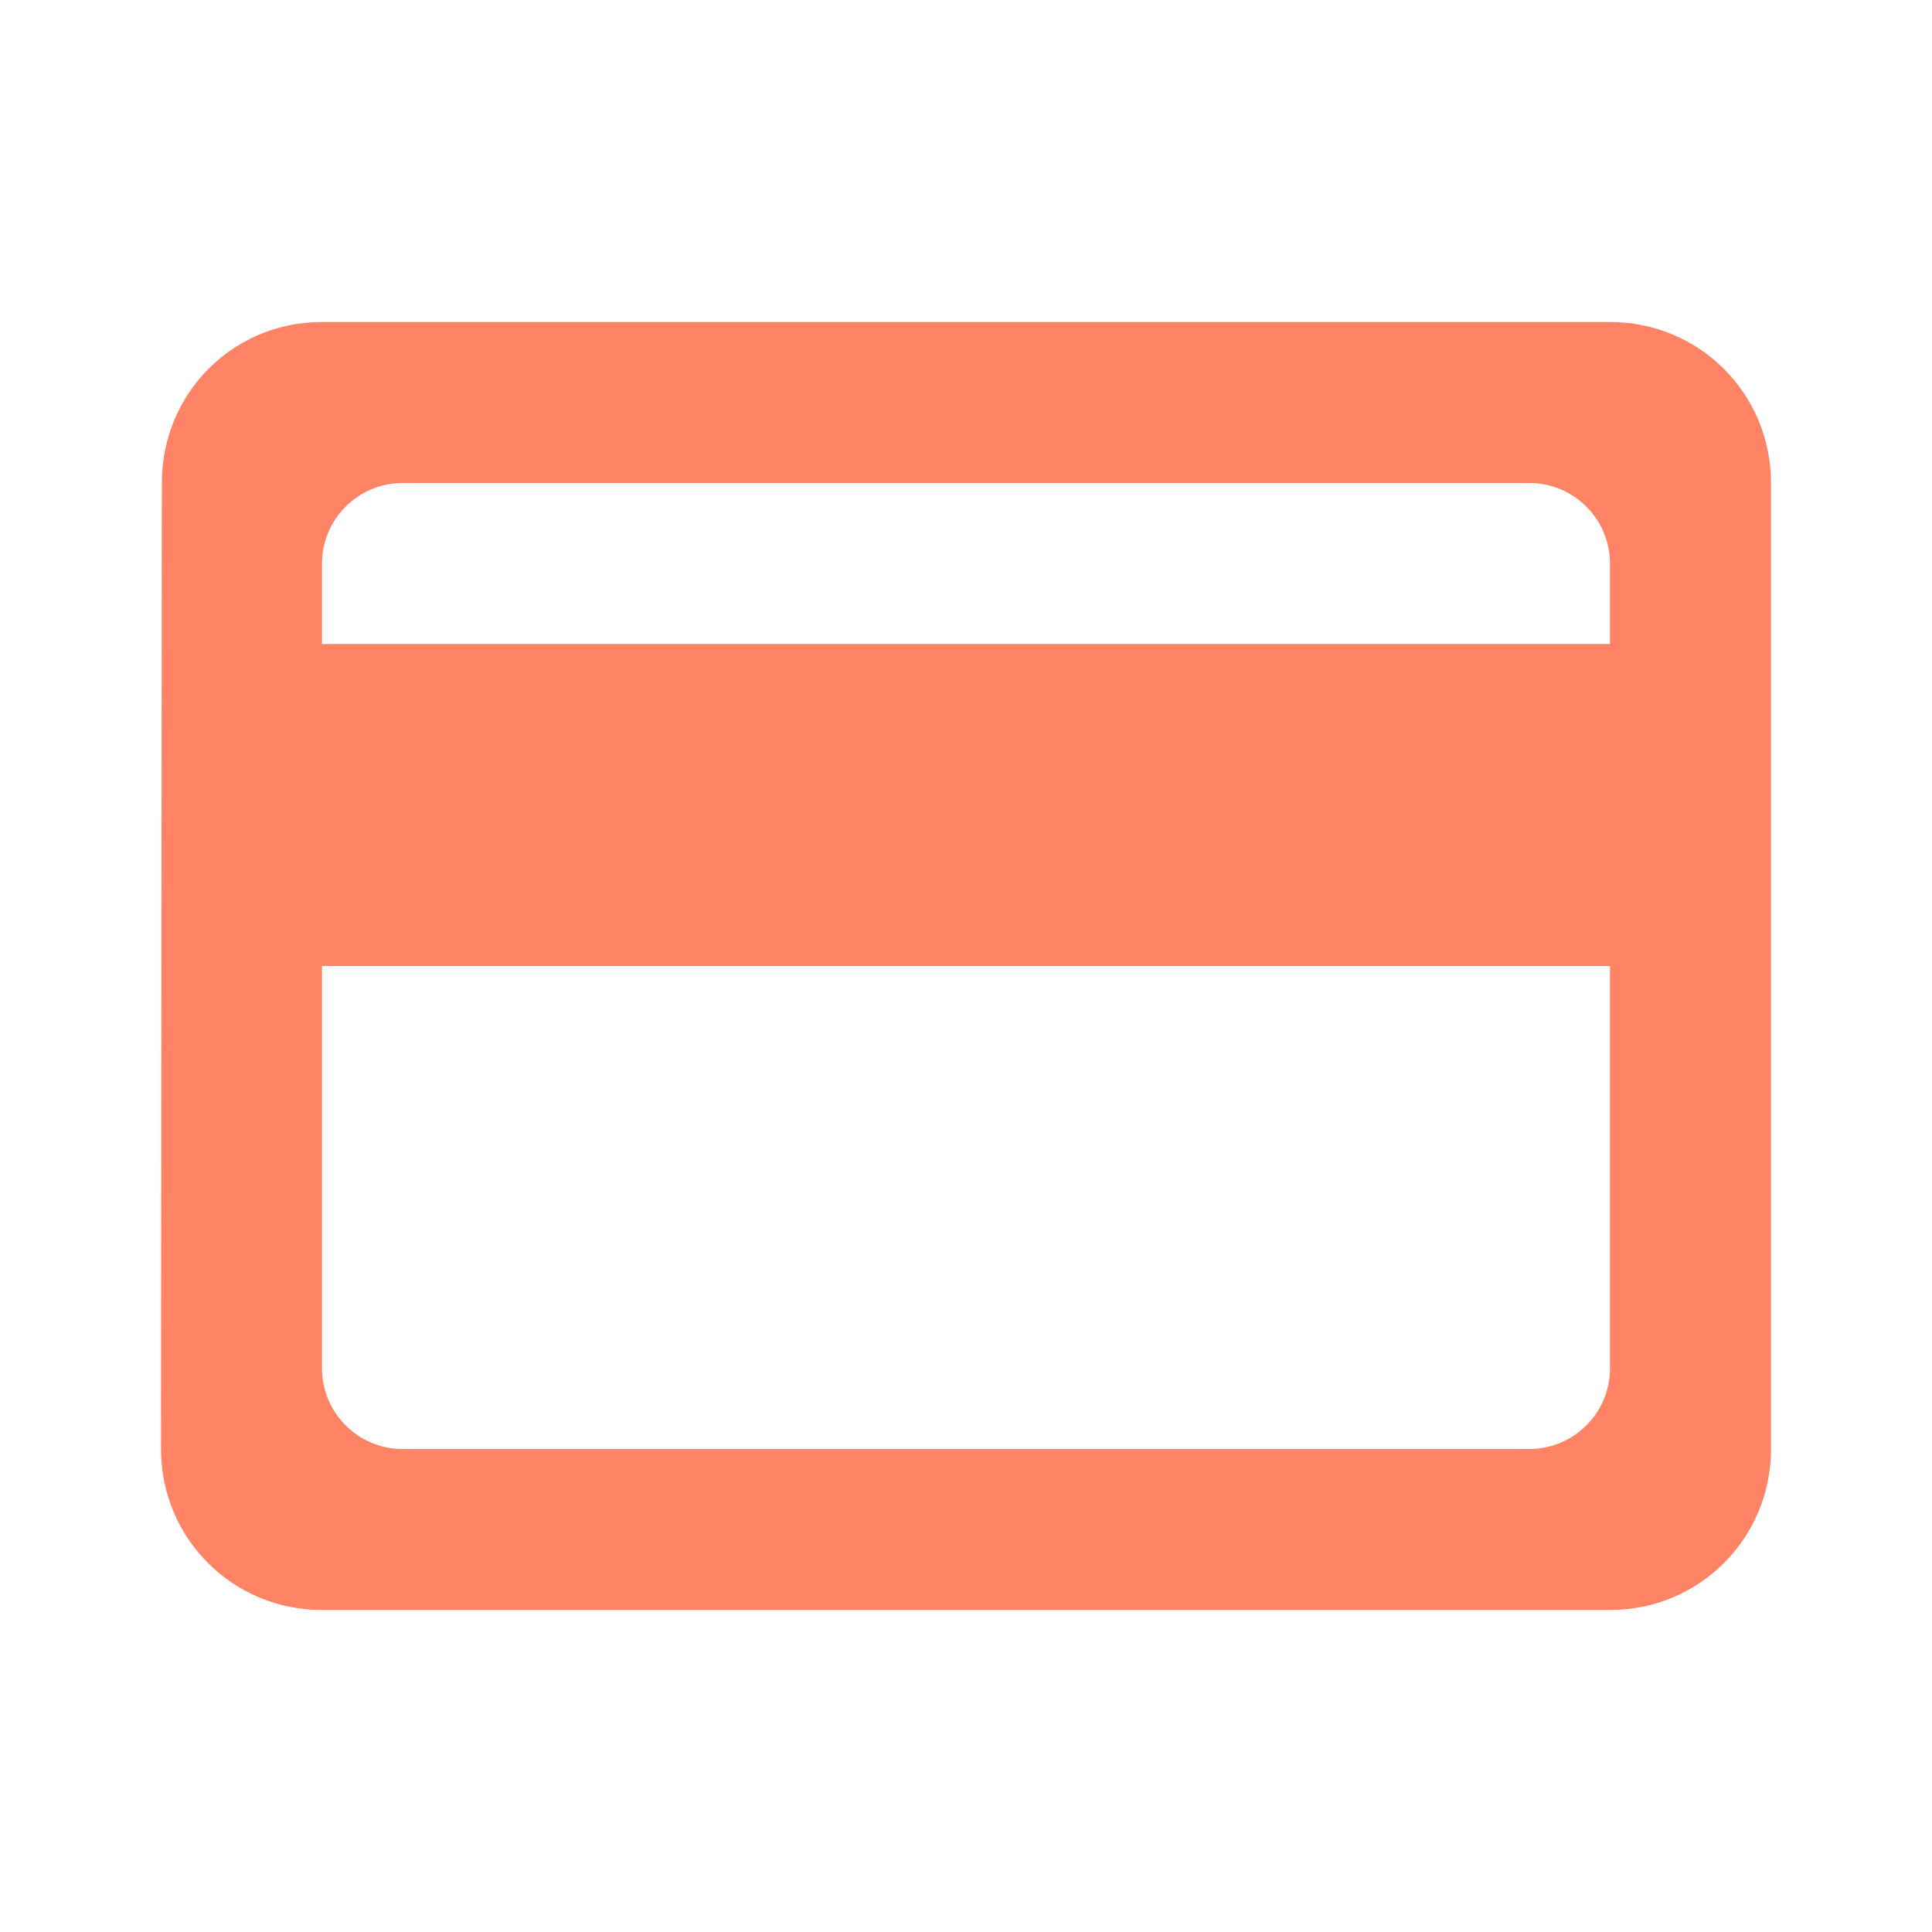 <svg width="30" height="30" viewBox="0 0 30 30" fill="none" xmlns="http://www.w3.org/2000/svg">
<path fill-rule="evenodd" clip-rule="evenodd" d="M25 5H5C3.612 5 2.513 6.112 2.513 7.5L2.5 22.5C2.5 23.887 3.612 25 5 25H25C26.387 25 27.5 23.887 27.5 22.5V7.5C27.5 6.112 26.387 5 25 5ZM23.75 22.5H6.25C5.562 22.5 5 21.938 5 21.25V15H25V21.25C25 21.938 24.438 22.5 23.75 22.5ZM25 10H5V8.75C5 8.062 5.562 7.5 6.25 7.5H23.75C24.438 7.5 25 8.062 25 8.75V10Z" fill="#FF8364"/>
</svg>
